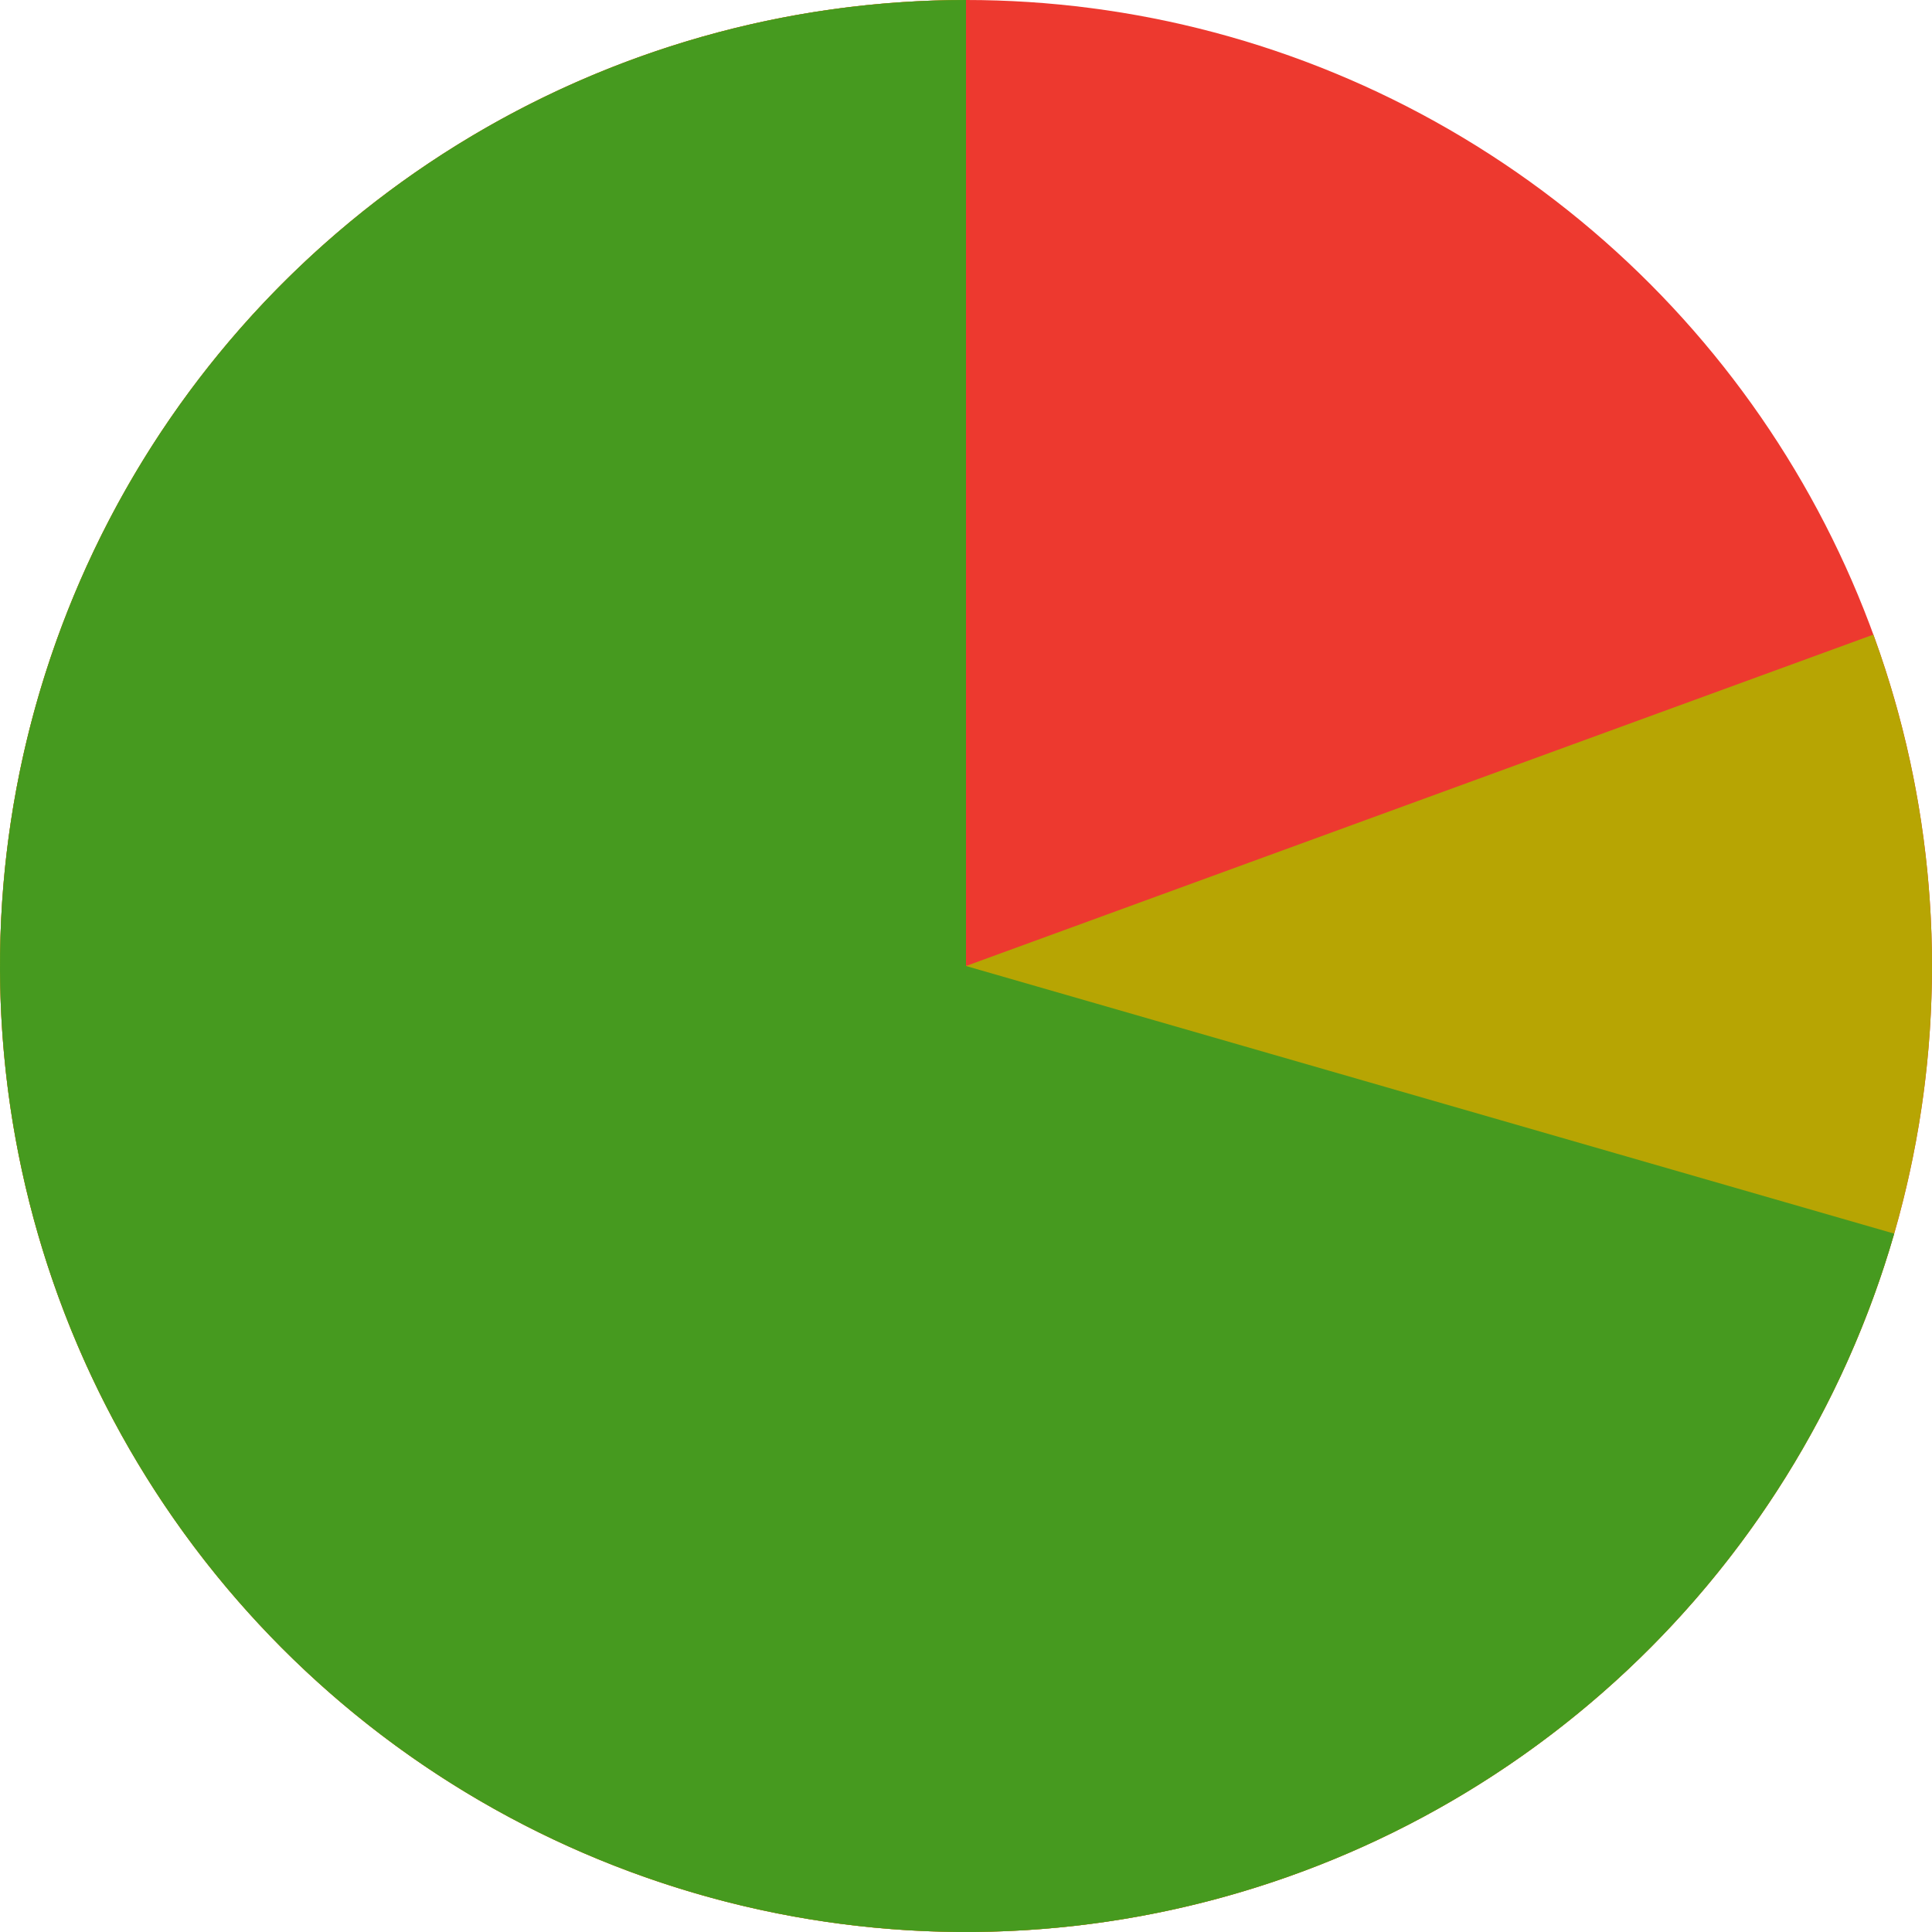 <svg width="40" height="40" viewBox="0 0 40 40" fill="none" xmlns="http://www.w3.org/2000/svg">
<circle cx="20" cy="20" r="20" fill="#ED392F"/>
<path d="M20 0C15.746 -5.07324e-08 11.602 1.357 8.172 3.873C4.741 6.389 2.202 9.933 0.924 13.991C-0.354 18.049 -0.305 22.409 1.064 26.436C2.433 30.465 5.051 33.951 8.537 36.389C12.024 38.828 16.197 40.091 20.45 39.995C24.703 39.899 28.815 38.45 32.188 35.857C35.561 33.265 38.02 29.664 39.206 25.578C40.393 21.493 40.246 17.136 38.786 13.139L20 20V0Z" fill="#B7A503"/>
<path d="M20 0C16.283 -4.43228e-08 12.64 1.036 9.479 2.991C6.318 4.946 3.764 7.744 2.105 11.069C0.445 14.395 -0.255 18.117 0.083 21.819C0.421 25.52 1.784 29.054 4.018 32.024C6.253 34.995 9.271 37.283 12.734 38.633C16.197 39.984 19.967 40.342 23.623 39.669C27.278 38.996 30.674 37.317 33.428 34.822C36.183 32.326 38.187 29.113 39.217 25.541L20 20V0Z" fill="#469A1F"/>
</svg>
